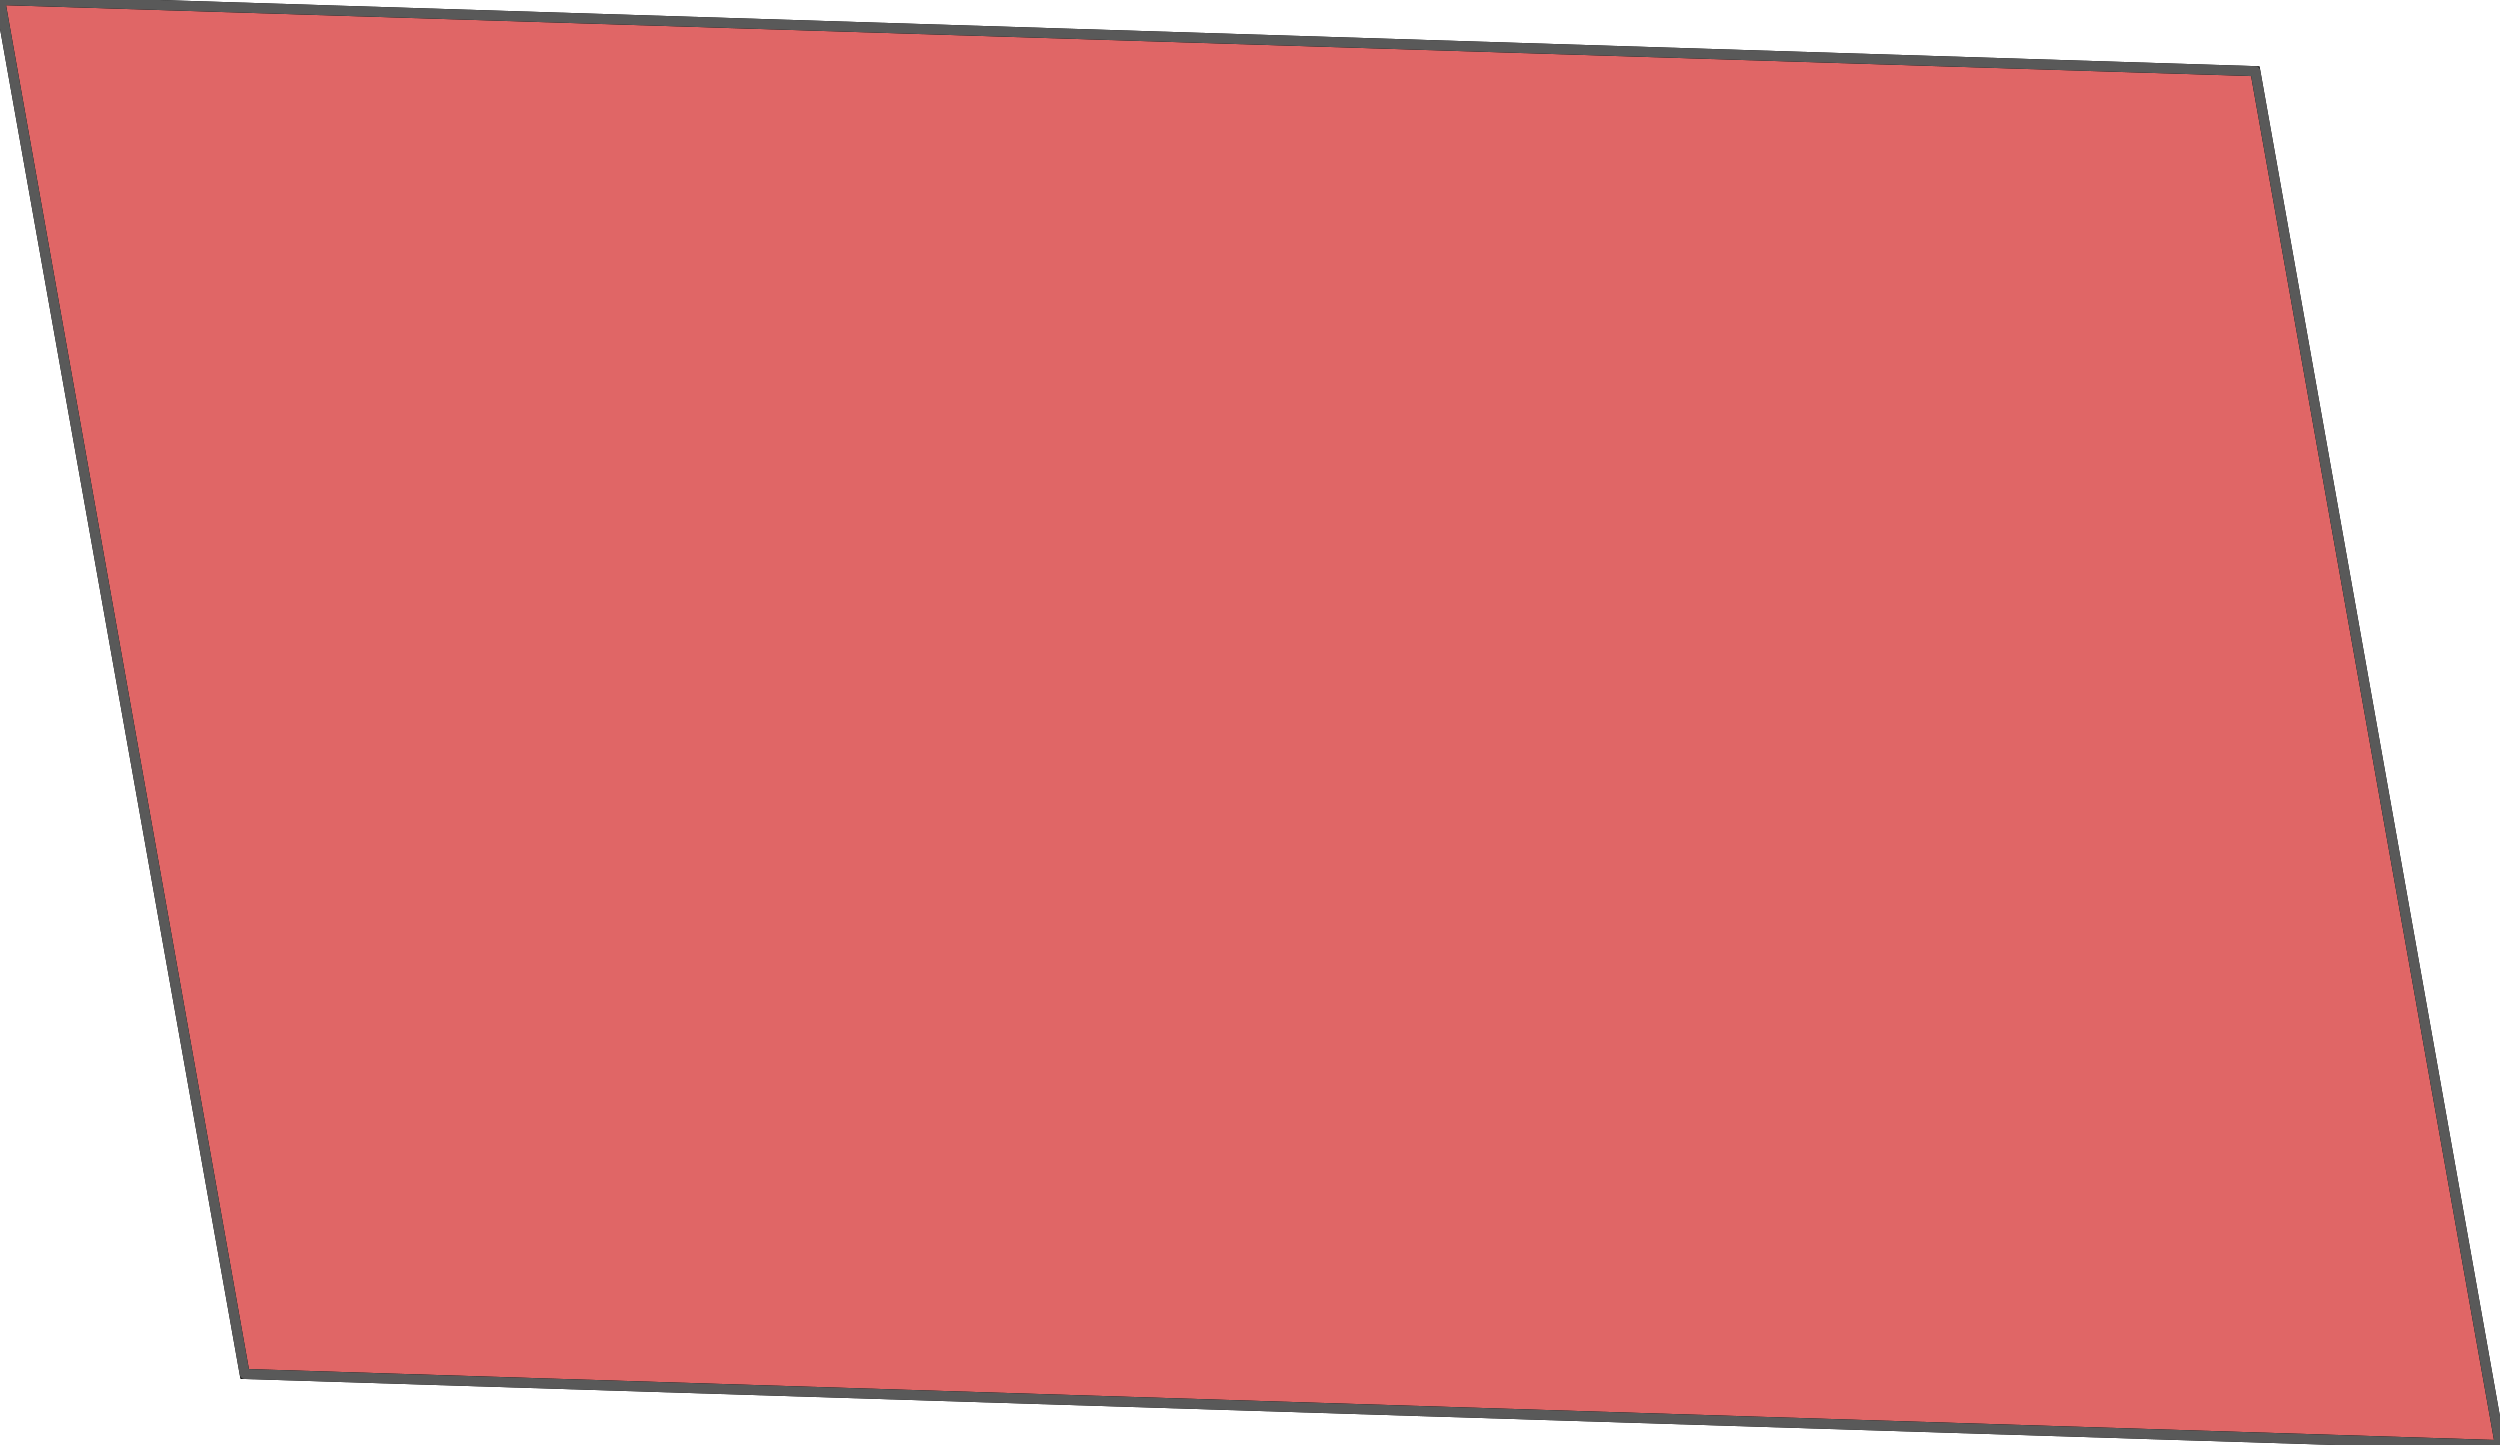 <?xml version="1.0" encoding="UTF-8" standalone="no"?>
<svg
   xmlns:dc="http://purl.org/dc/elements/1.1/"
   xmlns:cc="http://creativecommons.org/ns#"
   xmlns:rdf="http://www.w3.org/1999/02/22-rdf-syntax-ns#"
   xmlns:svg="http://www.w3.org/2000/svg"
   xmlns="http://www.w3.org/2000/svg"
   xmlns:sodipodi="http://sodipodi.sourceforge.net/DTD/sodipodi-0.dtd"
   xmlns:inkscape="http://www.inkscape.org/namespaces/inkscape"
   version="1.1"
   viewBox="0 0 248.346 143.559"
   stroke-miterlimit="10"
   id="svg2"
   inkscape:version="0.91 r13725"
   sodipodi:docname="pgram4.svg"
   width="248.346"
   height="143.559"
   style="fill:none;stroke:none;stroke-linecap:square;stroke-miterlimit:10">
  <defs
     id="defs17" />
  <sodipodi:namedview
     pagecolor="#ffffff"
     bordercolor="#666666"
     borderopacity="1"
     objecttolerance="10"
     gridtolerance="10"
     guidetolerance="10"
     inkscape:pageopacity="0"
     inkscape:pageshadow="2"
     inkscape:window-width="1366"
     inkscape:window-height="704"
     id="namedview15"
     showgrid="false"
     fit-margin-top="0"
     fit-margin-left="0"
     fit-margin-right="0"
     fit-margin-bottom="0"
     inkscape:zoom="1.5759785"
     inkscape:cx="34.595899"
     inkscape:cy="32.754068"
     inkscape:window-x="0"
     inkscape:window-y="27"
     inkscape:window-maximized="1"
     inkscape:current-layer="g7" />
  <clipPath
     id="p.0">
    <path
       d="M 0,0 960,0 960,540 0,540 0,0 Z"
       id="path5"
       inkscape:connector-curvature="0"
       style="clip-rule:nonzero" />
  </clipPath>
  <g
     clip-path="url(#p.0)"
     id="g7"
     transform="translate(-344.514,-182.38)">
    <path
       d="m 0,0 960,0 0,540 -960,0 z"
       id="path9"
       inkscape:connector-curvature="0"
       style="fill:#000000;fill-opacity:0;fill-rule:nonzero" />
    <path
       d="m 344.514,182.38 224.039,7.071 24.307,136.488 -224.039,-7.071 z"
       id="path11"
       inkscape:connector-curvature="0"
       style="fill:#e06666;fill-rule:nonzero;stroke:#000000;stroke-opacity:1" />
    <path
       d="m 344.514,182.38 224.039,7.071 24.307,136.488 -224.039,-7.071 z"
       id="path13"
       inkscape:connector-curvature="0"
       style="fill-rule:nonzero;stroke:#595959;stroke-width:1;stroke-linecap:butt;stroke-linejoin:round" />
  </g>
</svg>
